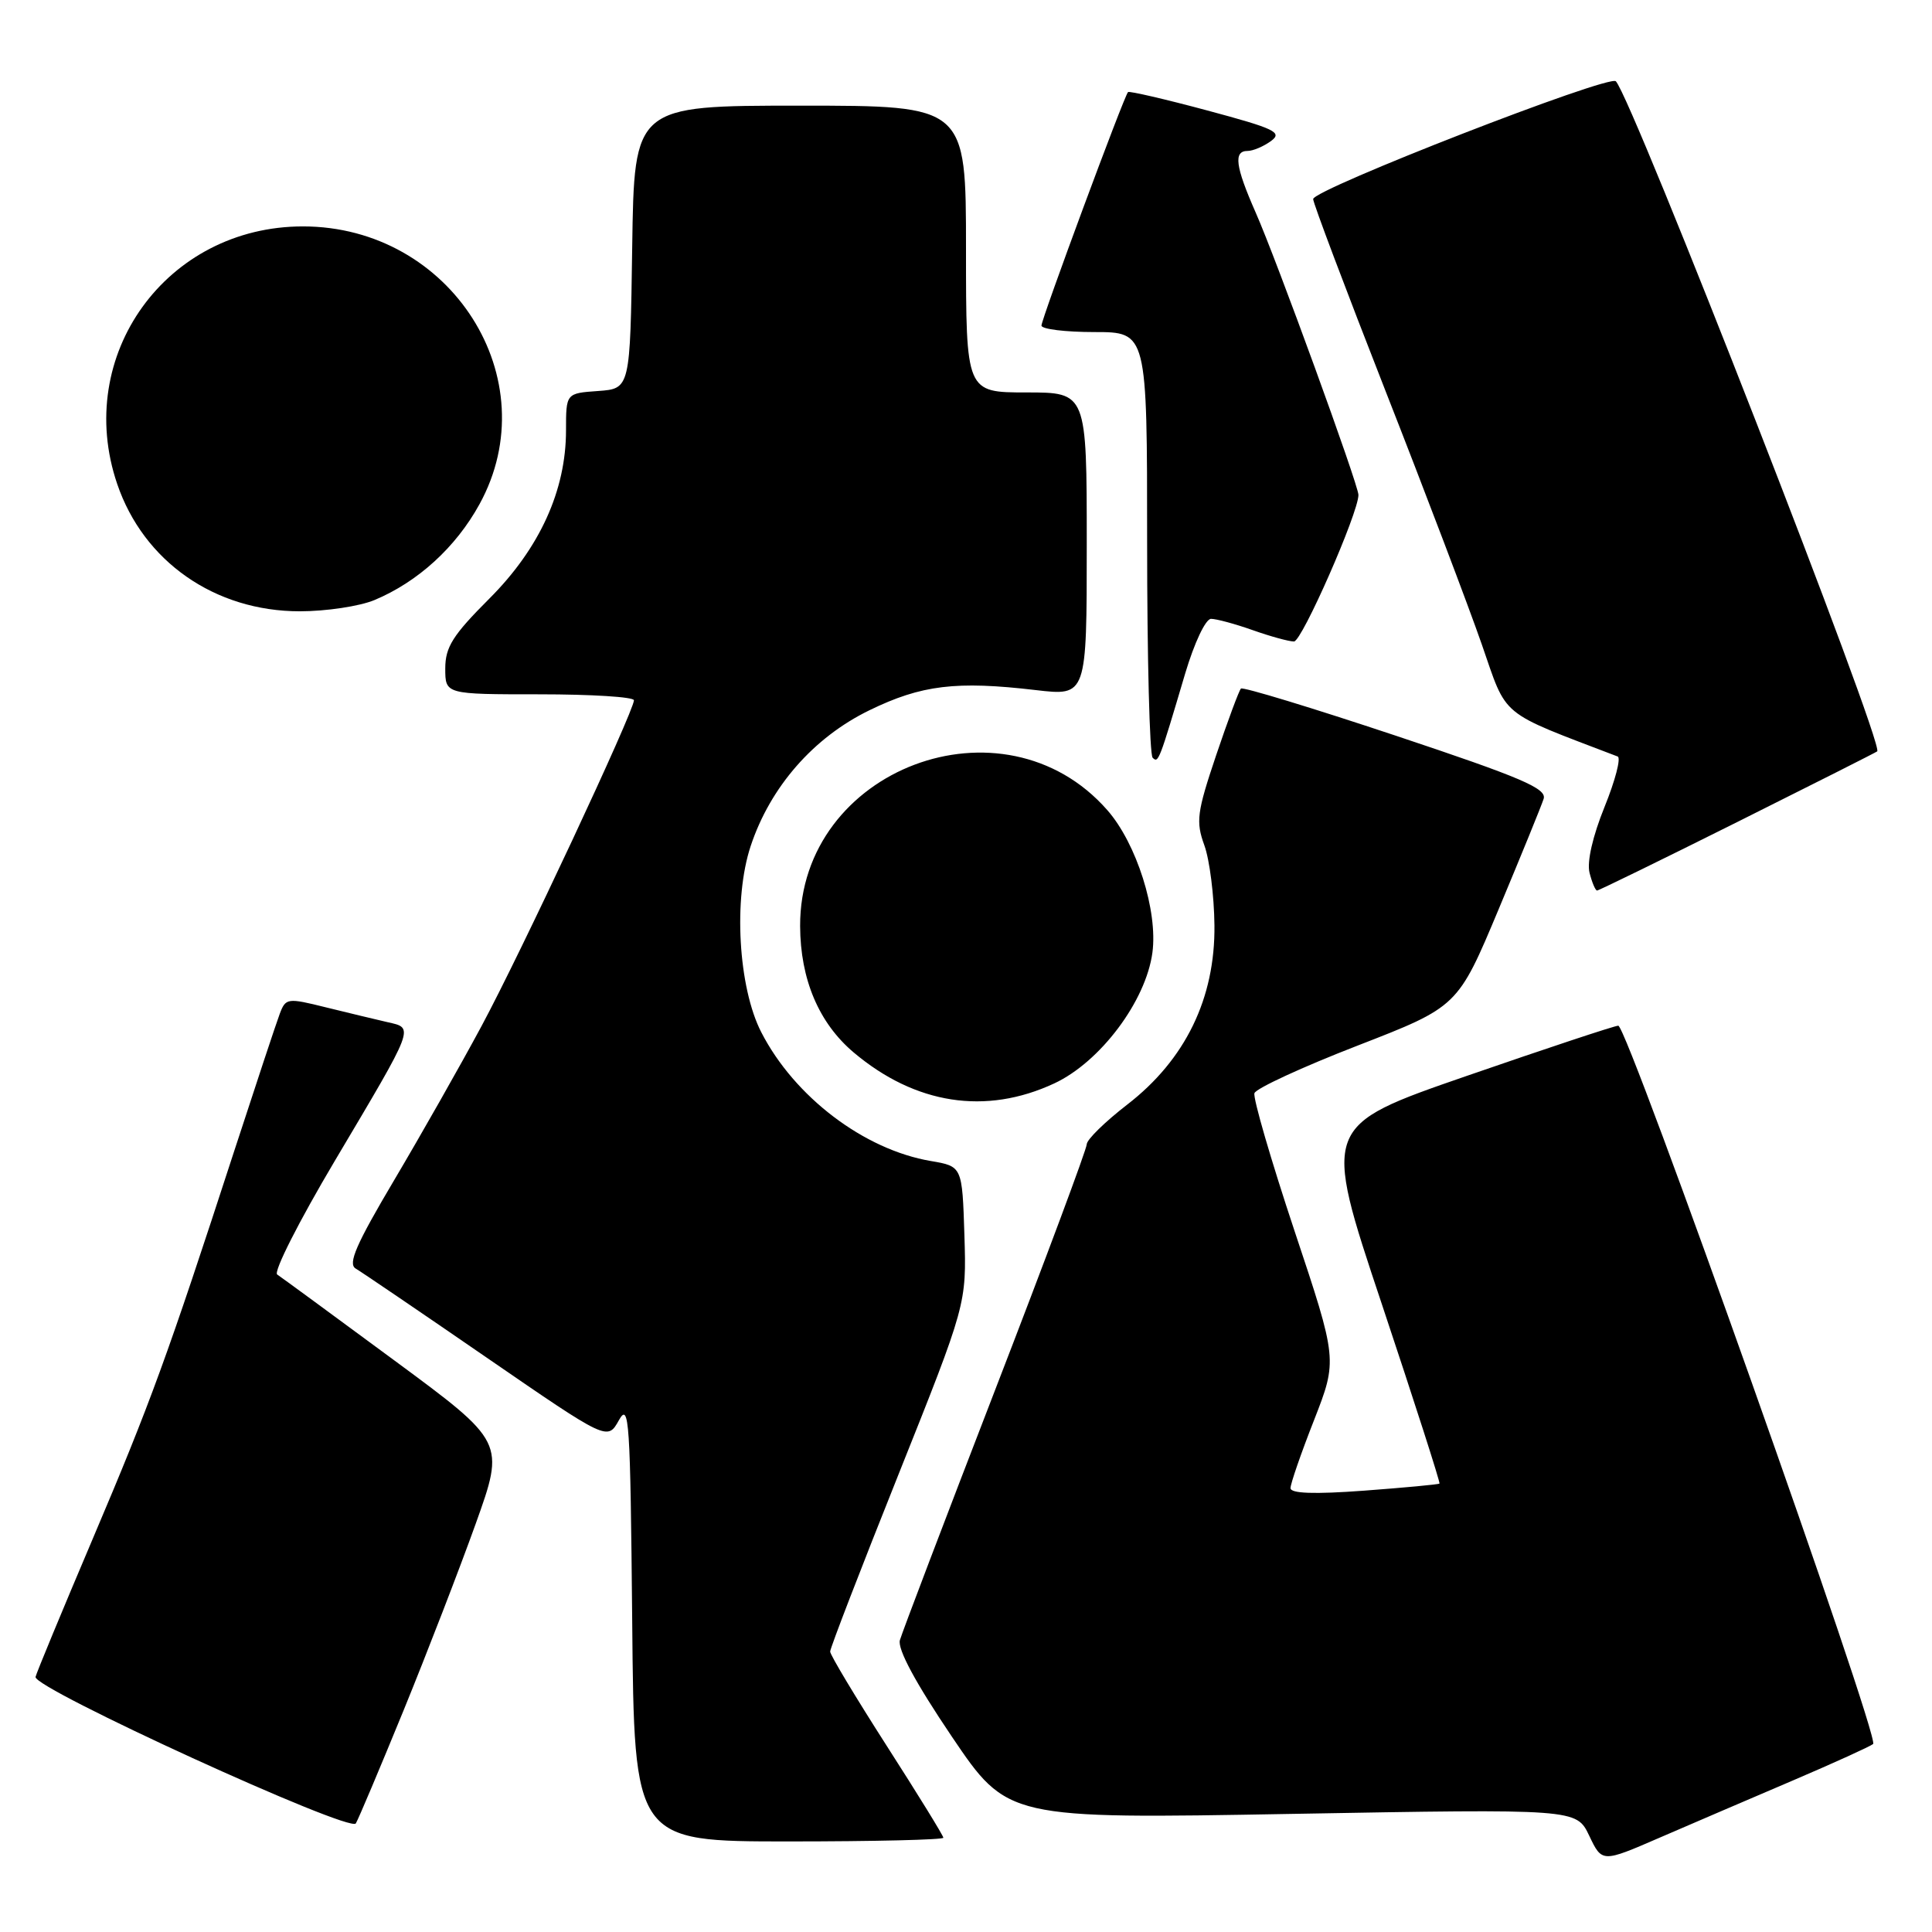 <?xml version="1.0" encoding="UTF-8" standalone="no"?>
<!DOCTYPE svg PUBLIC "-//W3C//DTD SVG 1.1//EN" "http://www.w3.org/Graphics/SVG/1.1/DTD/svg11.dtd" >
<svg xmlns="http://www.w3.org/2000/svg" xmlns:xlink="http://www.w3.org/1999/xlink" version="1.1" viewBox="0 0 256 256">
 <g >
 <path fill="currentColor"
d=" M 237.50 235.95 C 243.00 233.60 247.81 231.41 248.20 231.09 C 249.13 230.30 215.63 135.86 214.43 135.91 C 213.92 135.92 204.89 138.92 194.36 142.56 C 175.21 149.18 175.21 149.18 183.09 172.77 C 187.42 185.75 190.86 196.46 190.74 196.58 C 190.61 196.70 186.11 197.12 180.75 197.52 C 174.12 198.01 171.00 197.90 171.00 197.18 C 171.00 196.60 172.40 192.54 174.12 188.17 C 177.23 180.20 177.23 180.20 171.53 163.10 C 168.40 153.69 166.01 145.48 166.22 144.85 C 166.43 144.22 172.58 141.38 179.88 138.55 C 193.17 133.39 193.17 133.39 198.59 120.45 C 201.57 113.33 204.25 106.76 204.54 105.85 C 204.98 104.48 201.61 103.04 184.97 97.49 C 173.92 93.81 164.67 90.99 164.43 91.24 C 164.18 91.49 162.70 95.47 161.14 100.09 C 158.60 107.64 158.44 108.86 159.58 112.00 C 160.28 113.92 160.88 118.69 160.92 122.59 C 161.03 132.27 157.07 140.41 149.37 146.36 C 146.42 148.64 144.01 151.00 144.00 151.62 C 144.00 152.24 138.55 166.86 131.88 184.12 C 125.21 201.38 119.53 216.32 119.24 217.33 C 118.91 218.52 121.31 222.98 126.11 230.09 C 133.50 241.02 133.50 241.02 171.19 240.35 C 208.88 239.68 208.88 239.68 210.58 243.24 C 212.28 246.81 212.28 246.81 219.89 243.51 C 224.07 241.70 232.00 238.30 237.50 235.95 Z  M 125.00 243.51 C 125.00 243.24 121.62 237.76 117.50 231.34 C 113.38 224.91 110.00 219.29 110.00 218.84 C 110.00 218.39 114.07 207.84 119.04 195.41 C 128.07 172.80 128.07 172.80 127.79 163.68 C 127.50 154.55 127.50 154.55 123.34 153.84 C 114.49 152.34 105.27 145.34 100.88 136.79 C 97.82 130.85 97.15 119.08 99.47 112.10 C 102.07 104.26 107.80 97.71 115.21 94.11 C 122.09 90.76 126.71 90.20 137.25 91.44 C 144.00 92.23 144.00 92.23 144.00 72.12 C 144.00 52.00 144.00 52.00 136.00 52.00 C 128.00 52.00 128.00 52.00 128.00 33.00 C 128.00 14.00 128.00 14.00 106.02 14.00 C 84.04 14.00 84.04 14.00 83.77 32.75 C 83.50 51.50 83.50 51.50 79.25 51.81 C 75.00 52.11 75.00 52.11 75.00 57.02 C 75.00 64.99 71.51 72.65 64.84 79.32 C 60.00 84.16 59.00 85.74 59.00 88.58 C 59.00 92.00 59.00 92.00 71.50 92.00 C 78.38 92.00 84.00 92.35 84.00 92.79 C 84.00 94.24 68.97 126.37 63.79 135.99 C 60.98 141.22 55.77 150.40 52.22 156.39 C 47.20 164.86 46.06 167.46 47.13 168.09 C 47.88 168.53 55.70 173.84 64.50 179.90 C 80.49 190.90 80.49 190.90 82.00 188.20 C 83.37 185.74 83.52 188.11 83.77 214.75 C 84.03 244.00 84.03 244.00 104.52 244.00 C 115.78 244.00 125.00 243.78 125.00 243.51 Z  M 53.47 226.65 C 56.58 219.03 60.88 207.91 63.02 201.94 C 66.91 191.08 66.91 191.08 52.29 180.29 C 44.25 174.36 37.25 169.22 36.73 168.88 C 36.21 168.53 39.64 161.78 44.34 153.86 C 55.07 135.78 54.90 136.25 51.34 135.44 C 49.78 135.08 46.11 134.20 43.19 133.48 C 38.08 132.21 37.86 132.24 37.07 134.33 C 36.62 135.52 33.91 143.70 31.04 152.50 C 22.16 179.80 19.91 185.96 12.30 203.87 C 8.24 213.43 4.82 221.68 4.71 222.20 C 4.38 223.70 46.39 242.91 47.15 241.61 C 47.51 241.00 50.35 234.27 53.47 226.65 Z  M 139.69 143.56 C 145.79 140.72 151.83 132.67 152.70 126.23 C 153.44 120.72 150.60 111.75 146.72 107.34 C 132.96 91.66 105.94 101.86 106.02 122.71 C 106.05 129.77 108.50 135.55 113.11 139.45 C 121.28 146.34 130.61 147.79 139.69 143.56 Z  M 230.26 108.89 C 240.29 103.88 248.61 99.68 248.74 99.56 C 249.71 98.71 216.37 13.22 214.11 10.77 C 213.25 9.83 174.00 25.10 174.00 26.38 C 174.00 26.91 178.32 38.36 183.59 51.81 C 188.87 65.26 194.60 80.37 196.34 85.37 C 199.77 95.24 198.46 94.16 214.35 100.24 C 214.81 100.42 214.03 103.42 212.61 106.92 C 211.04 110.80 210.26 114.19 210.62 115.64 C 210.95 116.94 211.40 118.00 211.62 118.00 C 211.84 118.00 220.23 113.90 230.26 108.89 Z  M 157.04 89.25 C 158.26 85.16 159.75 82.00 160.47 82.00 C 161.17 82.00 163.66 82.67 166.00 83.50 C 168.34 84.33 170.79 85.00 171.46 85.00 C 172.51 85.00 180.00 67.96 180.00 65.58 C 180.00 64.25 169.11 34.31 166.37 28.13 C 163.69 22.04 163.42 20.00 165.31 20.00 C 166.03 20.00 167.42 19.41 168.41 18.69 C 169.98 17.54 168.96 17.05 159.98 14.64 C 154.36 13.13 149.63 12.04 149.47 12.20 C 148.94 12.73 138.00 42.26 138.00 43.14 C 138.00 43.61 141.15 44.00 145.00 44.00 C 152.00 44.00 152.00 44.00 152.00 71.83 C 152.00 87.14 152.33 99.99 152.73 100.40 C 153.49 101.16 153.58 100.93 157.04 89.25 Z  M 49.62 79.51 C 55.36 77.11 60.40 72.52 63.53 66.82 C 72.64 50.25 59.78 30.00 40.14 30.00 C 22.05 30.00 9.72 47.09 15.53 64.13 C 19.03 74.41 28.48 81.00 39.73 81.00 C 43.21 81.00 47.66 80.33 49.62 79.51 Z "/>
</g>
</svg>